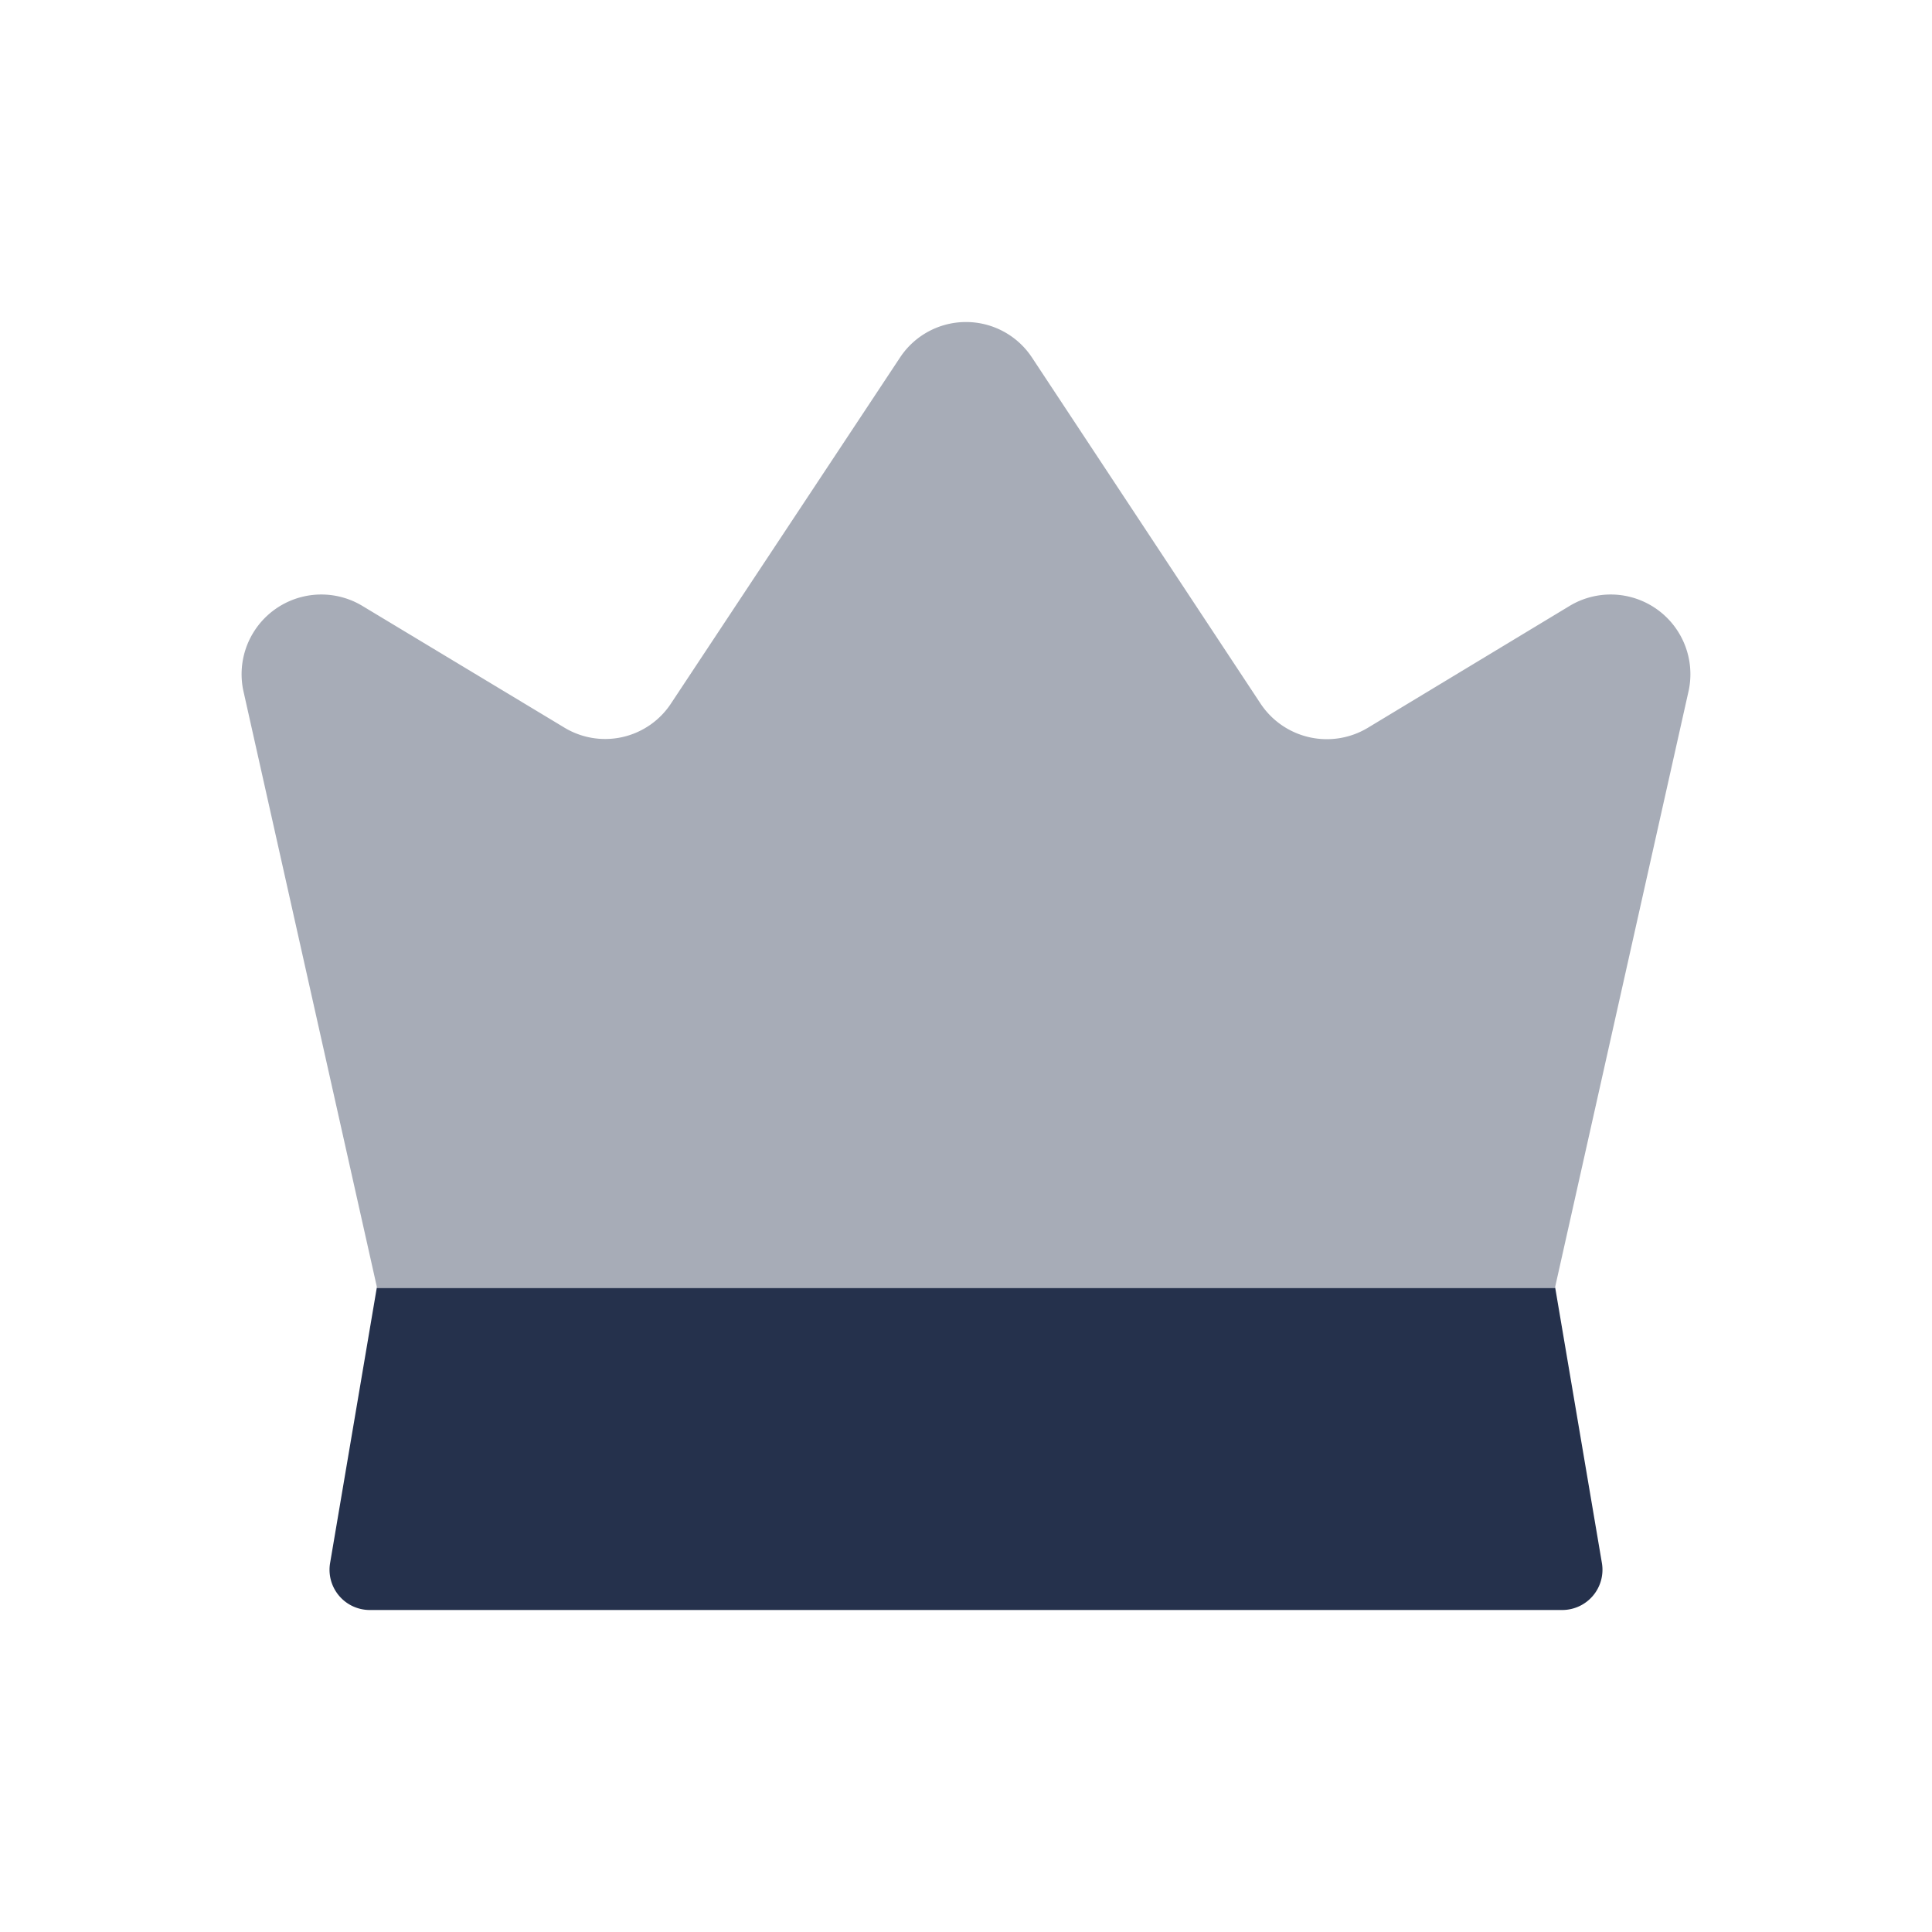 <svg id="Layer" xmlns="http://www.w3.org/2000/svg" viewBox="0 0 24 24"><defs><style>.cls-1,.cls-2{fill:#25314c;}.cls-2{opacity:0.4;}</style></defs><g id="crown"><path class="cls-1" d="M19.9,19.42a.5.5,0,0,1-.49.58H4.59a.5.5,0,0,1-.49-.58L4.68,16H19.32Z"/><path class="cls-2" d="M20.979,8.572,19.32,15.981V16H4.68v-.02L3.021,8.572A.99.99,0,0,1,4.51,7.532L7,9.032a.979.979,0,0,0,1.34-.3l2.84-4.29a.982.982,0,0,1,1.64,0l2.84,4.3a.988.988,0,0,0,1.33.3l2.5-1.51A.99.99,0,0,1,20.979,8.572Z"/></g></svg>